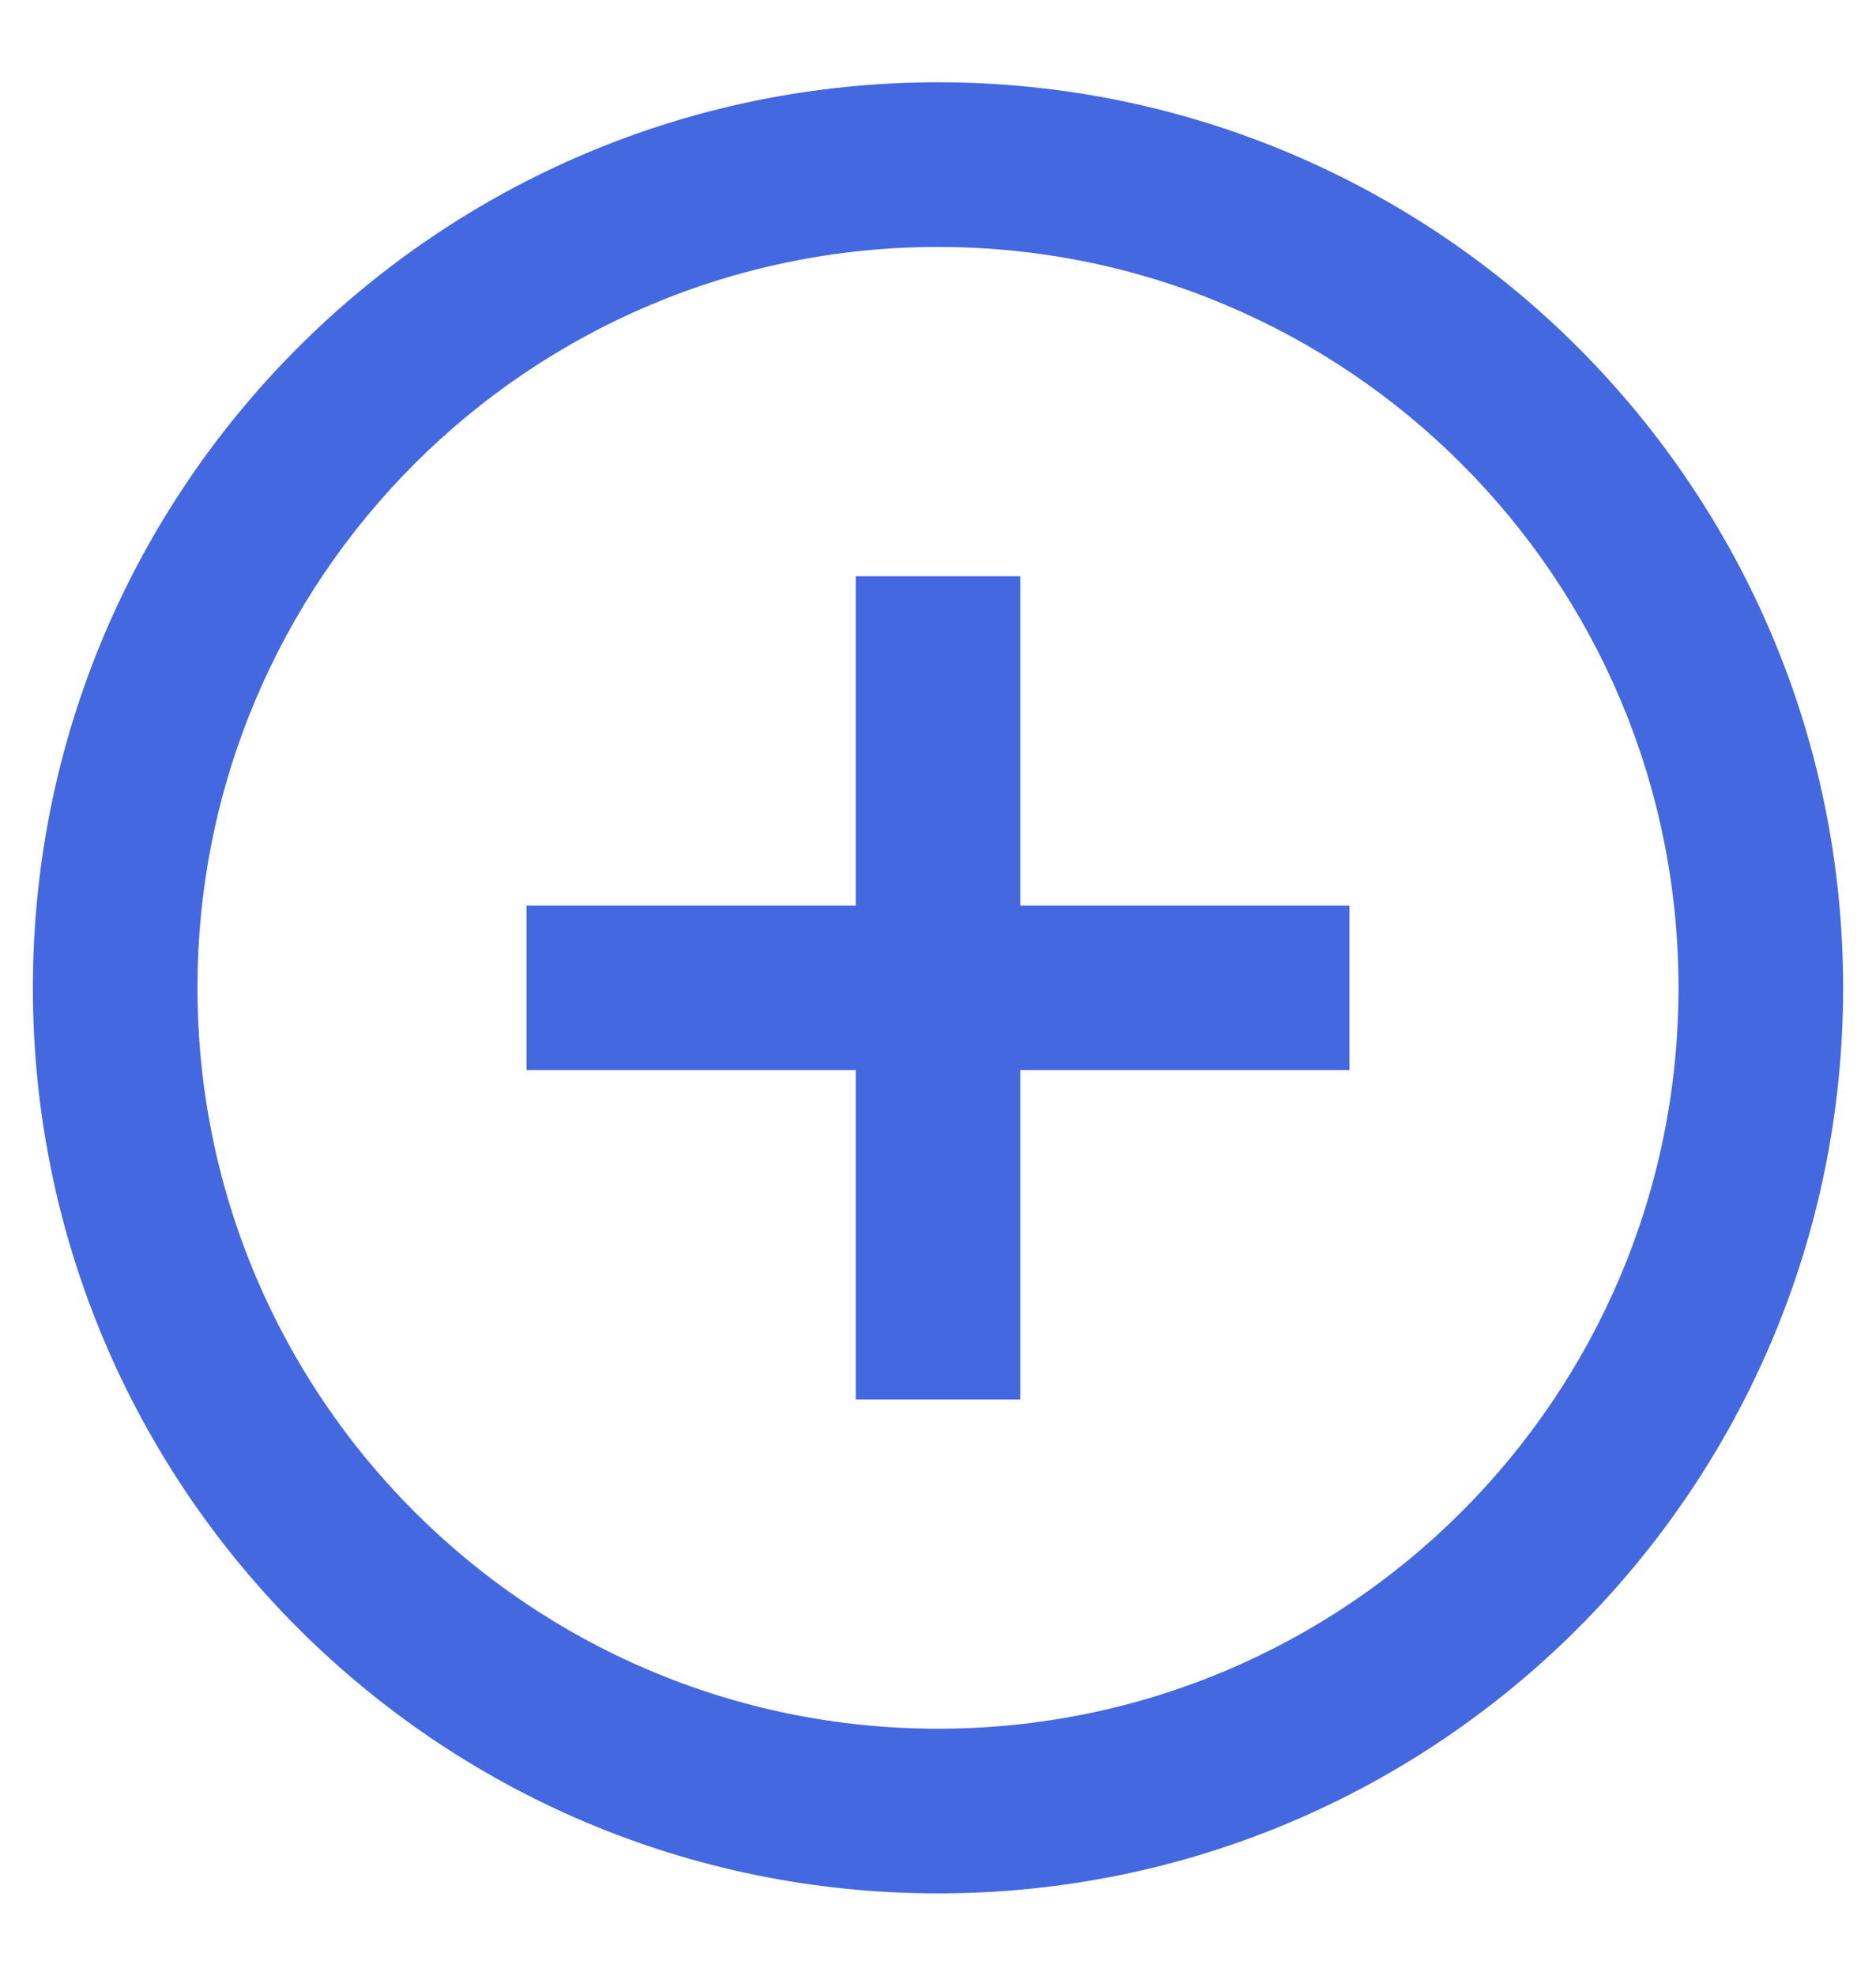 <svg width="19" height="20" viewBox="0 0 19 20" fill="none" xmlns="http://www.w3.org/2000/svg">
    <path fill-rule="evenodd" clip-rule="evenodd" d="M9.5 19.167C4.438 19.167 0.333 15.063 0.333 10C0.333 4.937 4.438 0.833 9.5 0.833C14.563 0.833 18.667 4.937 18.667 10C18.667 15.063 14.563 19.167 9.5 19.167ZM9.5 17.5C13.642 17.5 17 14.142 17 10C17 5.858 13.642 2.5 9.5 2.5C5.358 2.5 2 5.858 2 10C2 14.142 5.358 17.5 9.5 17.5ZM10.334 9.167H13.667V10.833H10.334V14.167H8.667V10.833H5.333V9.167H8.667V5.833H10.334V9.167Z" fill="#4368E0"/>
</svg>
